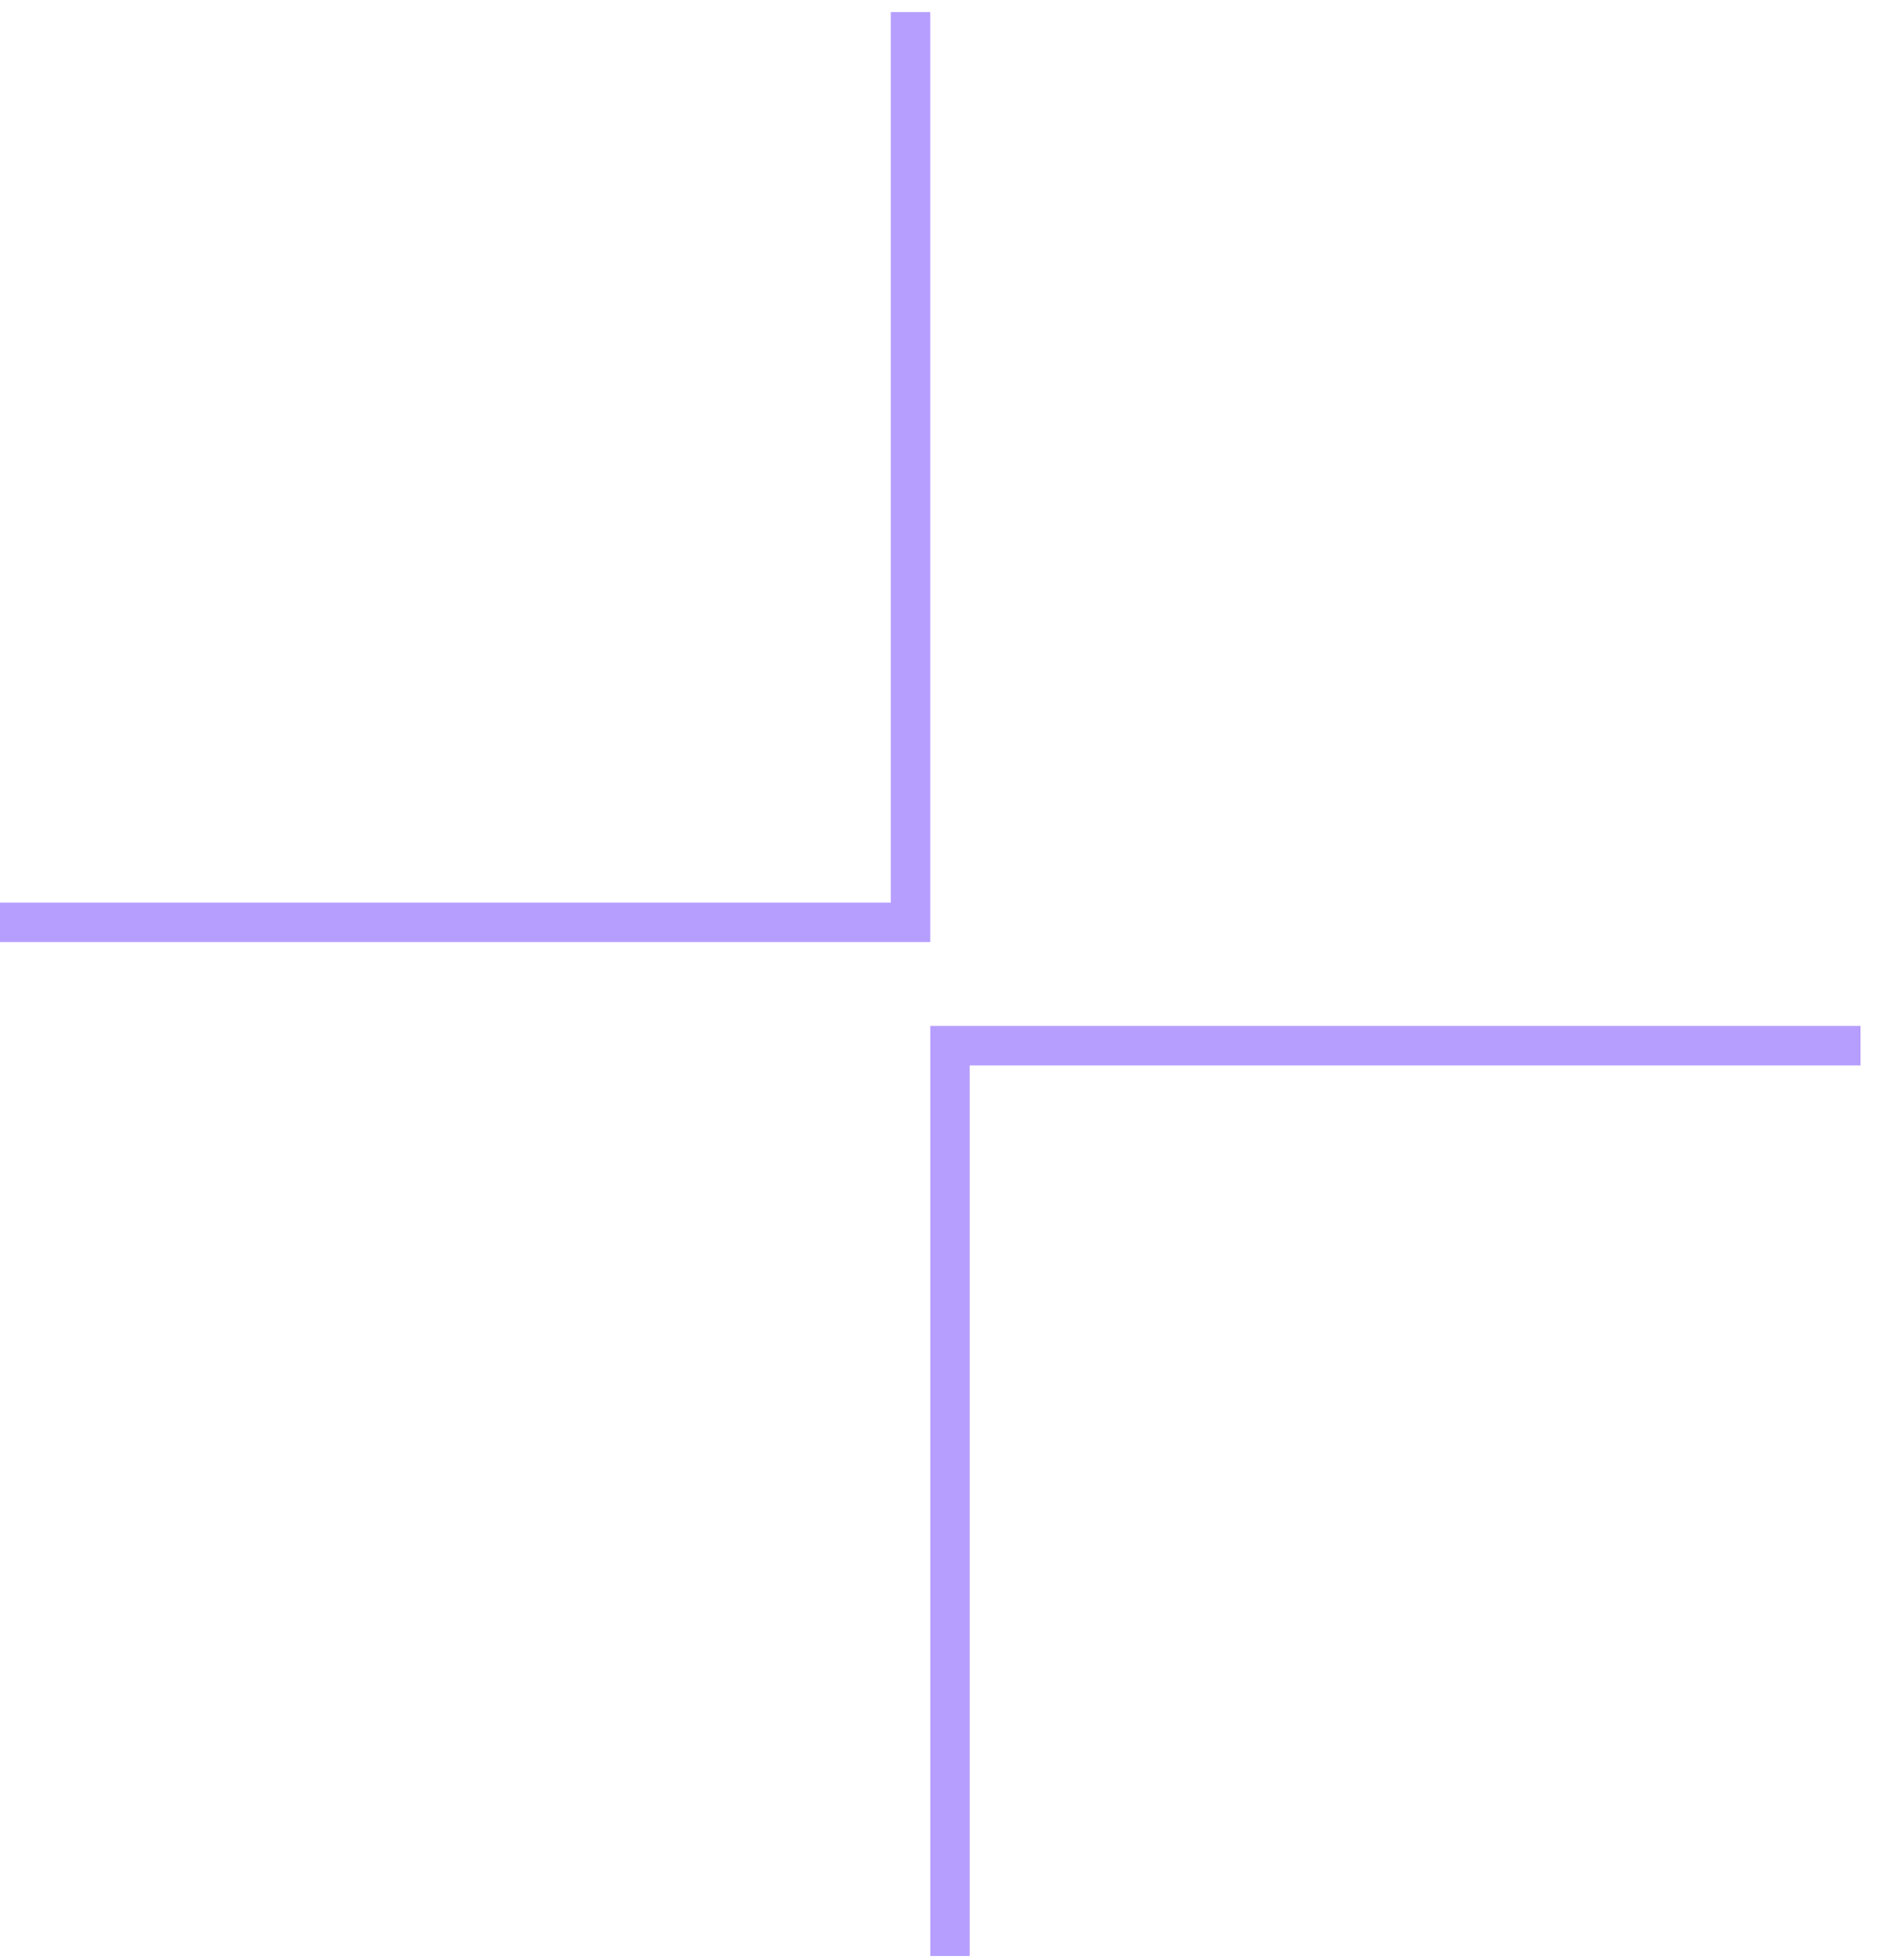 <svg width="56" height="58" viewBox="0 0 56 58" fill="none" xmlns="http://www.w3.org/2000/svg">
<path fill-rule="evenodd" clip-rule="evenodd" d="M26.351 0.356V26.708H0V27.875H27.519V0.356L26.351 0.356Z" fill="#b69eff"/>
<path fill-rule="evenodd" clip-rule="evenodd" d="M27.52 30.357V57.876H28.686V31.525H55.038V30.357H27.52Z" fill="#b69eff"/>
</svg>
